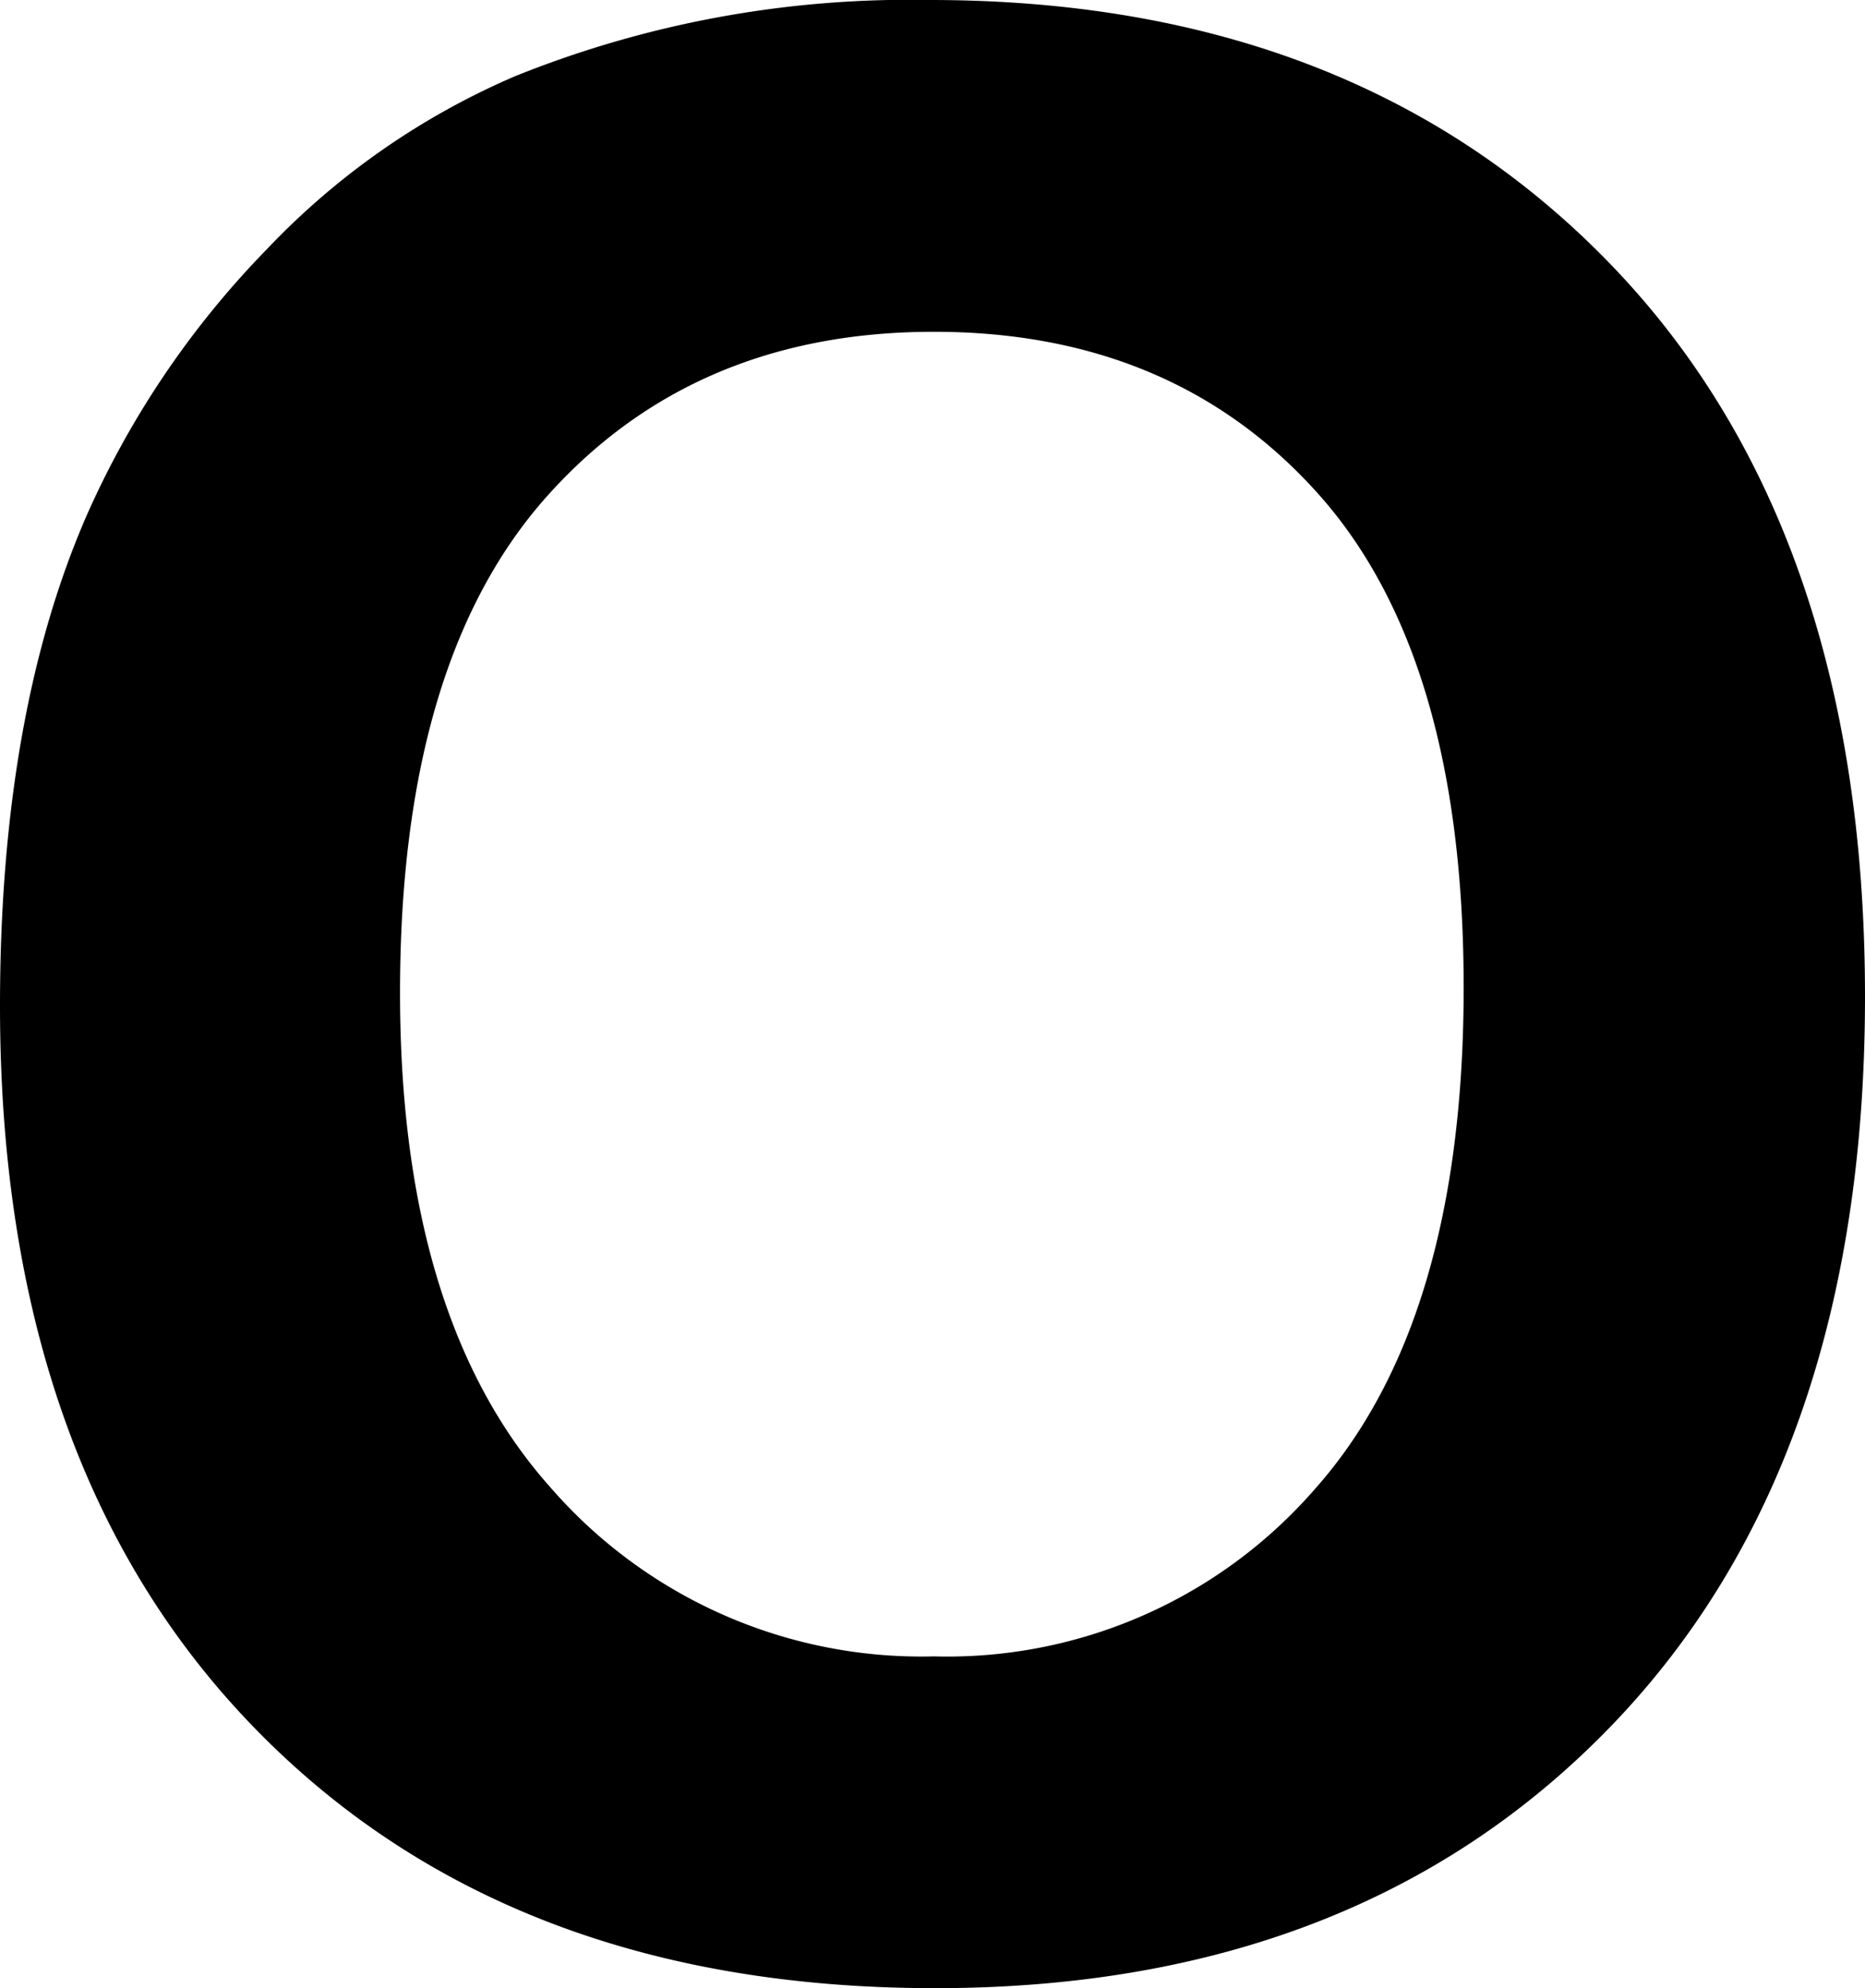 <svg xmlns="http://www.w3.org/2000/svg" viewBox="0 0 69.434 74.023"><title>Eszköz 115</title><g id="Réteg_2" data-name="Réteg 2"><g id="letters"><path d="M0,37.451Q0,26.515,3.271,19.092a33.692,33.692,0,0,1,6.665-9.814A27.882,27.882,0,0,1,19.189,2.832,39.303,39.303,0,0,1,34.619,0Q50.439,0,59.937,9.814q9.497,9.814,9.497,27.295,0,17.335-9.424,27.124-9.424,9.791-25.195,9.79-15.967,0-25.391-9.741Q-0,54.541,0,37.451Zm14.893-.488q0,12.158,5.615,18.433a18.293,18.293,0,0,0,14.258,6.274A18.138,18.138,0,0,0,48.95,55.444q5.542-6.226,5.542-18.677,0-12.305-5.396-18.359-5.396-6.054-14.331-6.055-8.936,0-14.404,6.128Q14.892,24.61,14.893,36.963Z"/></g></g></svg>